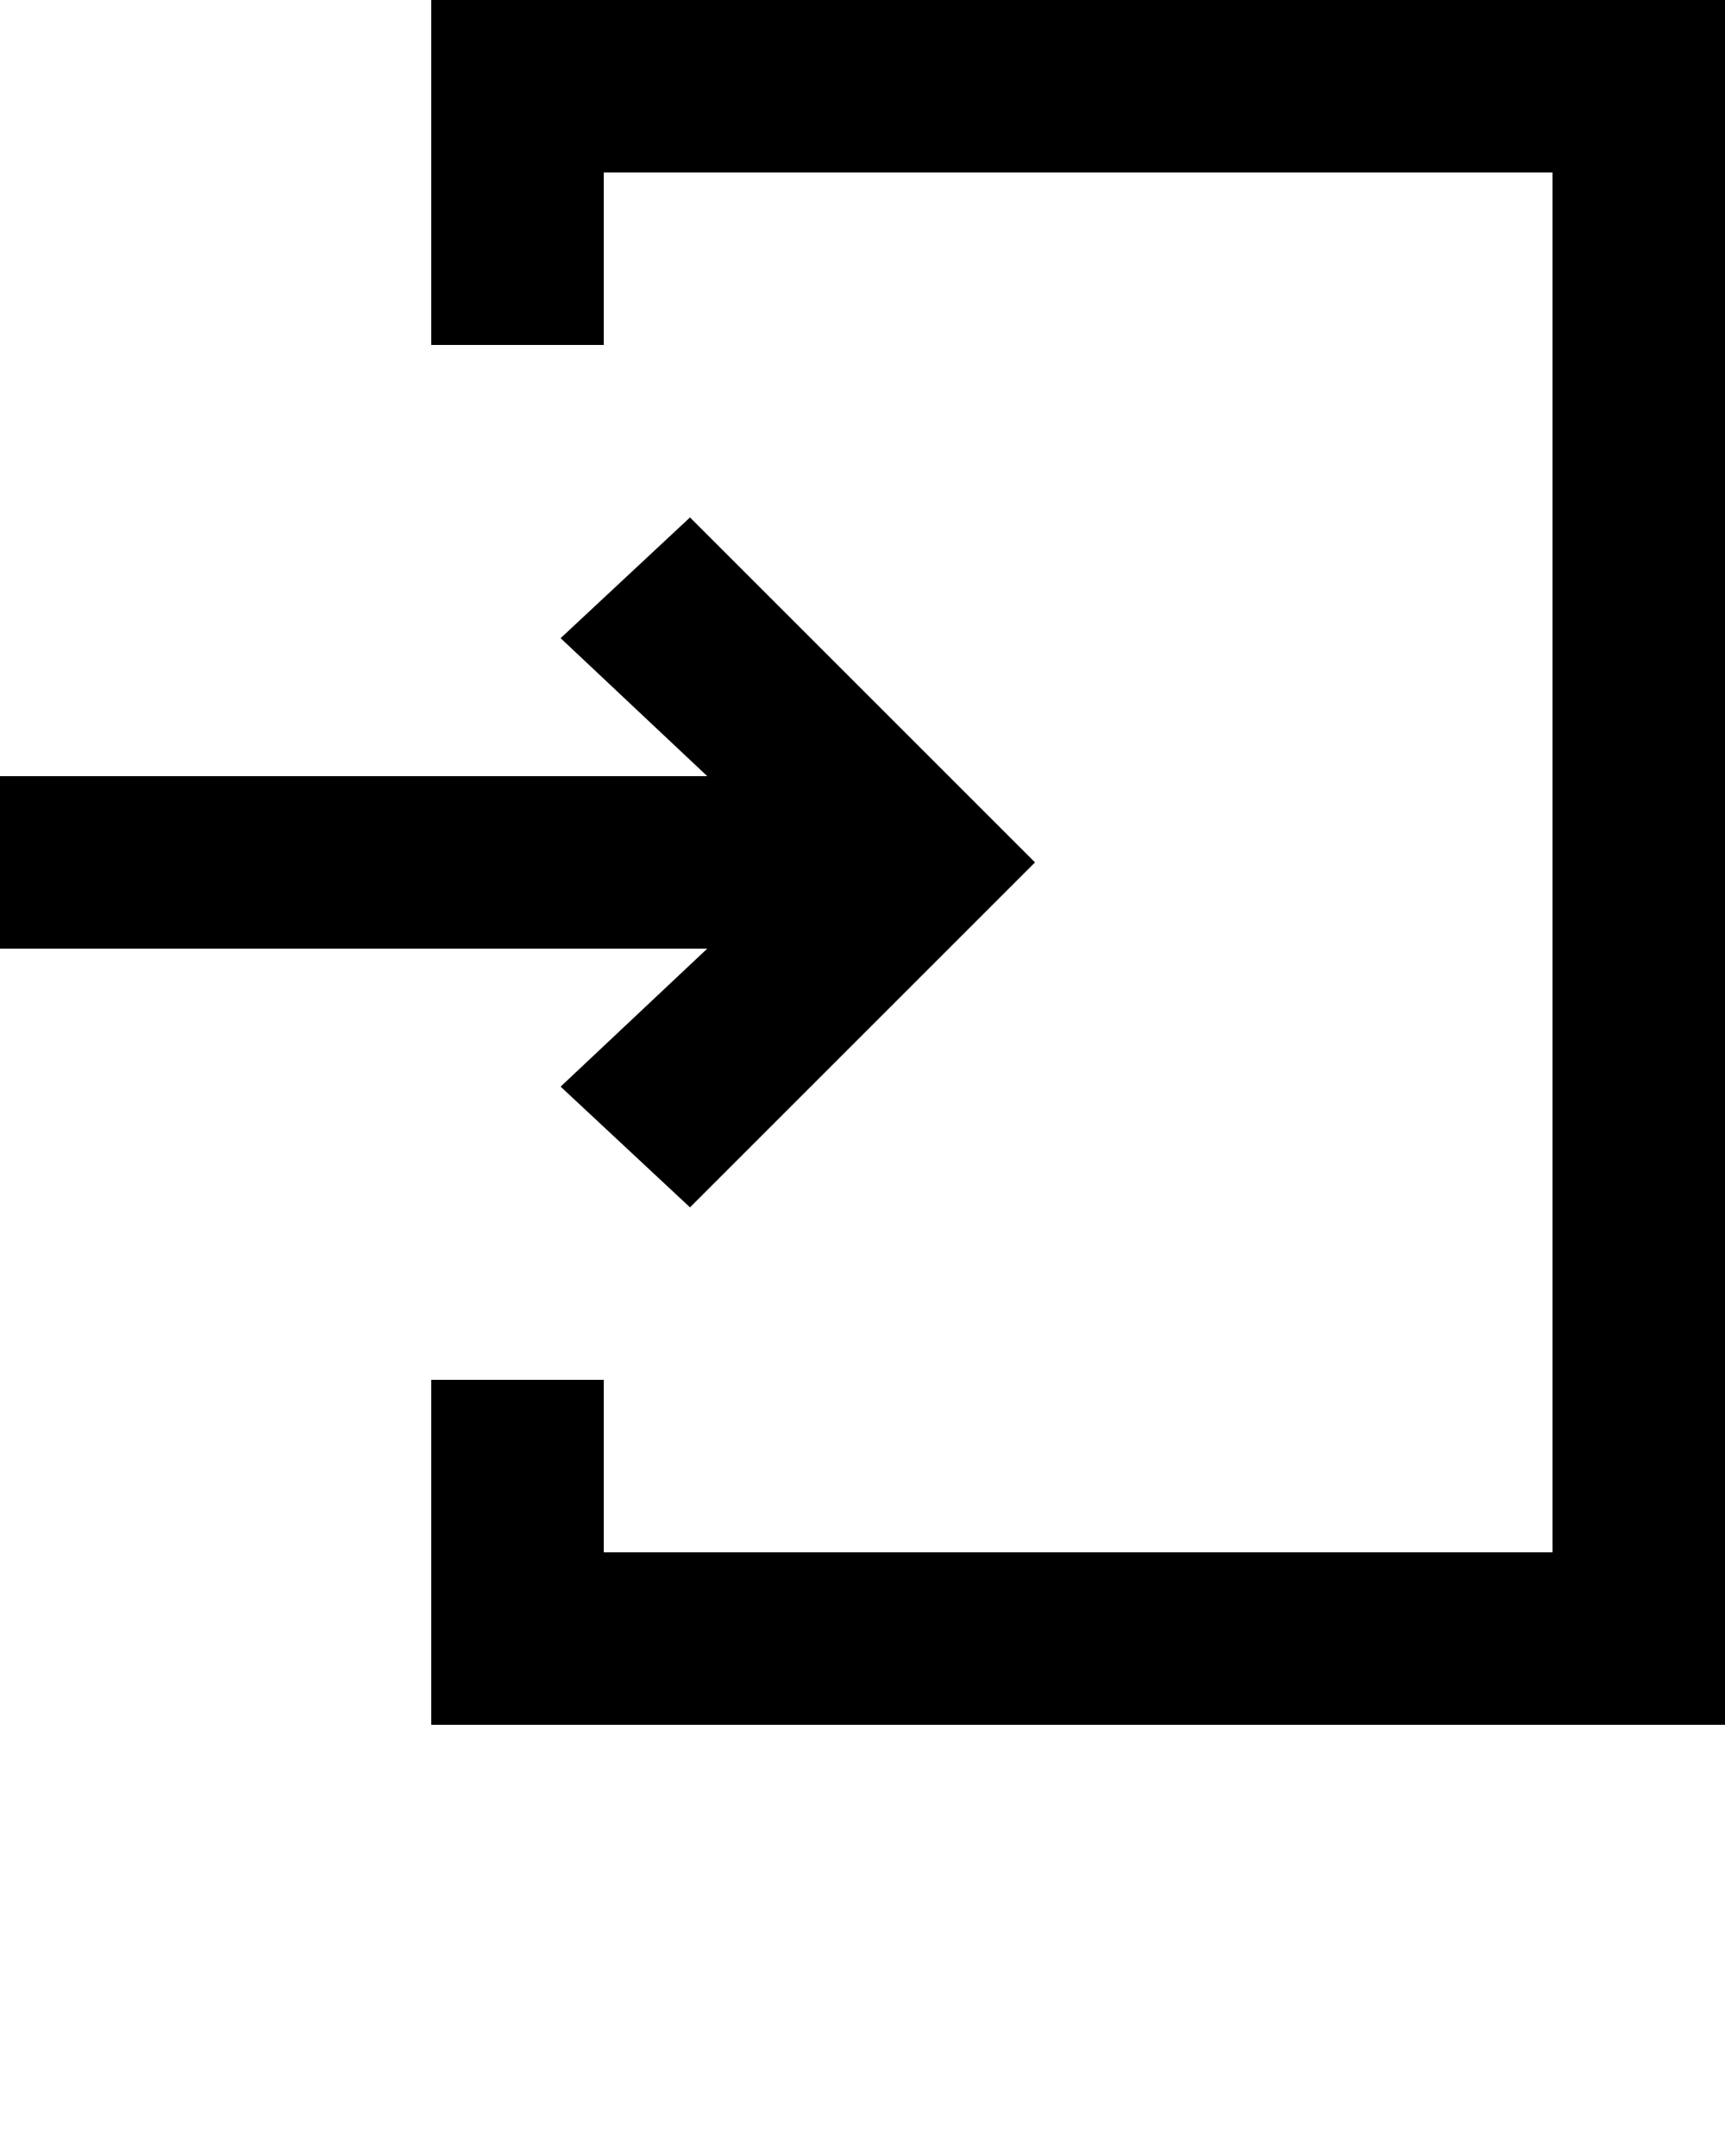 <svg xmlns="http://www.w3.org/2000/svg" xmlns:xlink="http://www.w3.org/1999/xlink" version="1.1" x="0px" y="0px" viewBox="0 0 20 25" enable-background="new 0 0 20 20" xml:space="preserve"><g><polygon fill="#000000" points="6.5,12.6 8,14 12,10 8,6 6.5,7.4 8.2,9 0,9 0,11 8.2,11  "/><polygon fill="#000000" points="5,0 5,4 7,4 7,2 18,2 18,18 7,18 7,16 5,16 5,20 20,20 20,0  "/></g></svg>